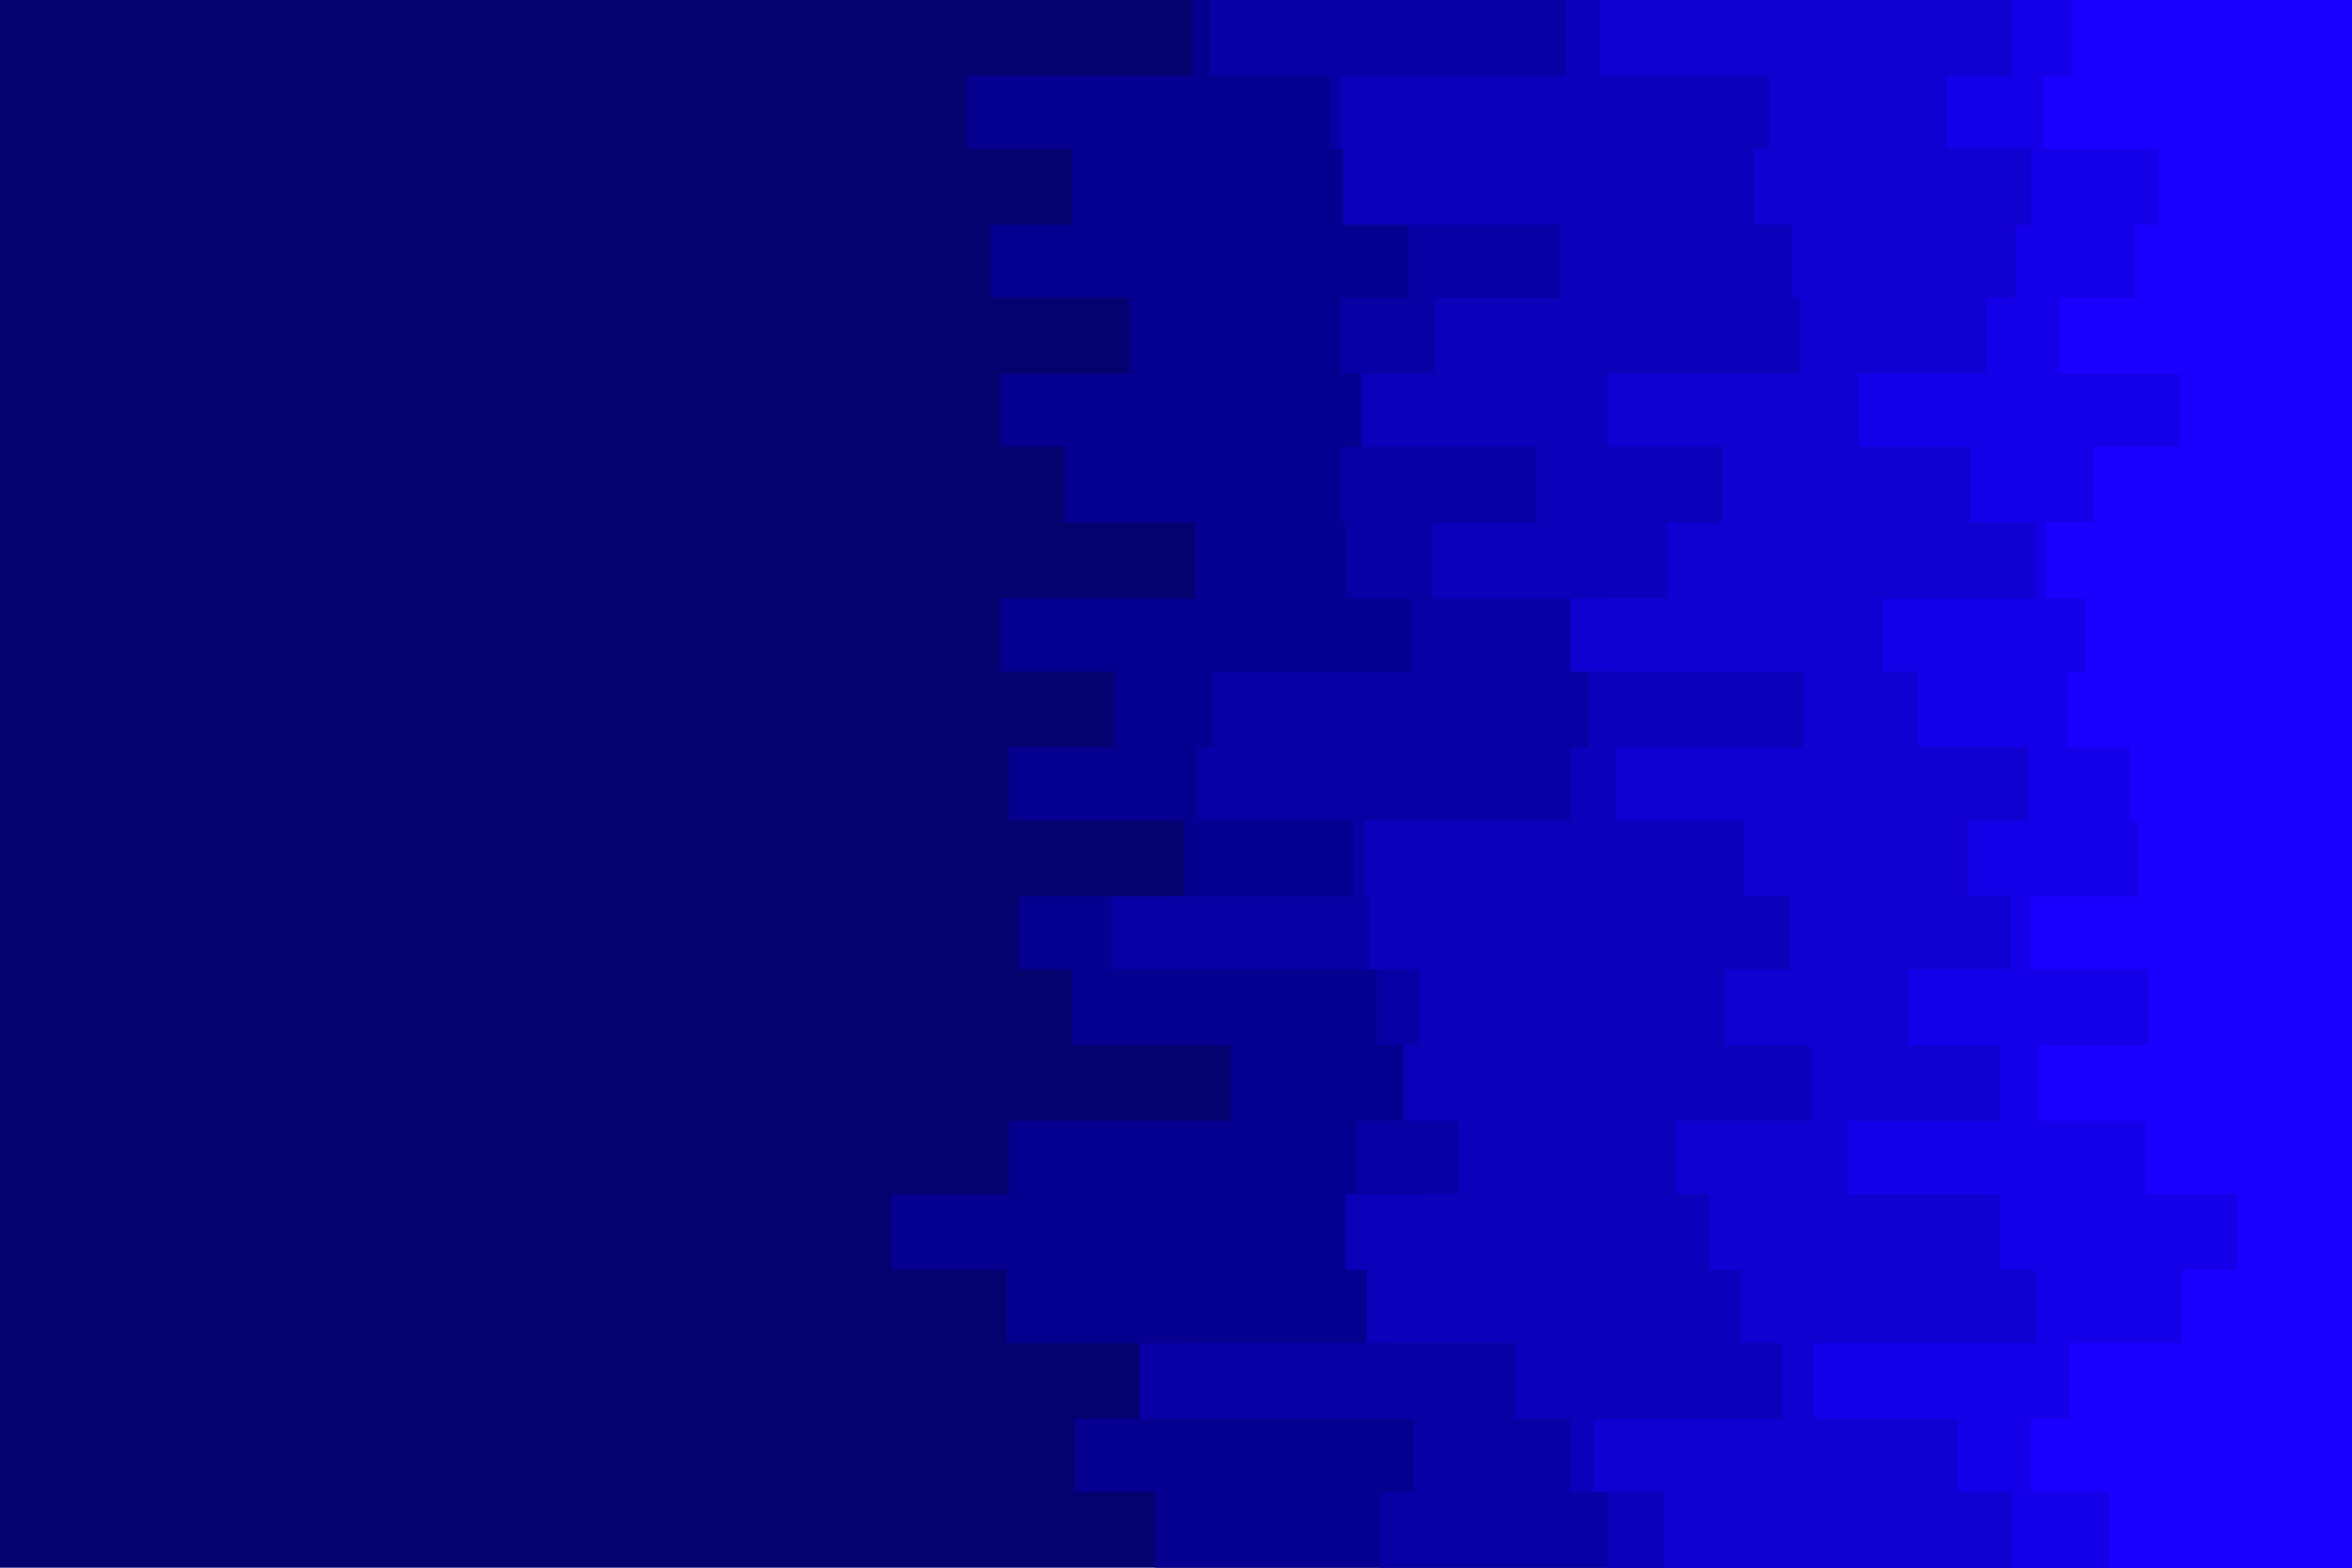 <svg id="visual" viewBox="0 0 900 600" width="900" height="600" xmlns="http://www.w3.org/2000/svg" xmlns:xlink="http://www.w3.org/1999/xlink" version="1.1"><rect x="0" y="0" width="900" height="600" fill="#03026e"></rect><path d="M394 600L442 600L442 571L411 571L411 543L454 543L454 514L385 514L385 486L341 486L341 457L386 457L386 429L471 429L471 400L410 400L410 371L390 371L390 343L453 343L453 314L386 314L386 286L426 286L426 257L383 257L383 229L457 229L457 200L407 200L407 171L383 171L383 143L432 143L432 114L379 114L379 86L410 86L410 57L370 57L370 29L456 29L456 0L900 0L900 29L900 29L900 57L900 57L900 86L900 86L900 114L900 114L900 143L900 143L900 171L900 171L900 200L900 200L900 229L900 229L900 257L900 257L900 286L900 286L900 314L900 314L900 343L900 343L900 371L900 371L900 400L900 400L900 429L900 429L900 457L900 457L900 486L900 486L900 514L900 514L900 543L900 543L900 571L900 571L900 600L900 600Z" fill="#05008f"></path><path d="M461 600L528 600L528 571L541 571L541 543L436 543L436 514L534 514L534 486L545 486L545 457L519 457L519 429L547 429L547 400L527 400L527 371L425 371L425 343L518 343L518 314L458 314L458 286L464 286L464 257L540 257L540 229L515 229L515 200L513 200L513 171L523 171L523 143L513 143L513 114L539 114L539 86L547 86L547 57L509 57L509 29L463 29L463 0L900 0L900 29L900 29L900 57L900 57L900 86L900 86L900 114L900 114L900 143L900 143L900 171L900 171L900 200L900 200L900 229L900 229L900 257L900 257L900 286L900 286L900 314L900 314L900 343L900 343L900 371L900 371L900 400L900 400L900 429L900 429L900 457L900 457L900 486L900 486L900 514L900 514L900 543L900 543L900 571L900 571L900 600L900 600Z" fill="#0800a5"></path><path d="M576 600L615 600L615 571L601 571L601 543L580 543L580 514L523 514L523 486L515 486L515 457L558 457L558 429L537 429L537 400L543 400L543 371L524 371L524 343L522 343L522 314L601 314L601 286L608 286L608 257L616 257L616 229L548 229L548 200L588 200L588 171L521 171L521 143L549 143L549 114L597 114L597 86L514 86L514 57L513 57L513 29L599 29L599 0L900 0L900 29L900 29L900 57L900 57L900 86L900 86L900 114L900 114L900 143L900 143L900 171L900 171L900 200L900 200L900 229L900 229L900 257L900 257L900 286L900 286L900 314L900 314L900 343L900 343L900 371L900 371L900 400L900 400L900 429L900 429L900 457L900 457L900 486L900 486L900 514L900 514L900 543L900 543L900 571L900 571L900 600L900 600Z" fill="#0c00bb"></path><path d="M637 600L637 600L637 571L610 571L610 543L682 543L682 514L666 514L666 486L654 486L654 457L641 457L641 429L693 429L693 400L660 400L660 371L685 371L685 343L667 343L667 314L618 314L618 286L690 286L690 257L601 257L601 229L638 229L638 200L659 200L659 171L615 171L615 143L689 143L689 114L686 114L686 86L671 86L671 57L677 57L677 29L612 29L612 0L900 0L900 29L900 29L900 57L900 57L900 86L900 86L900 114L900 114L900 143L900 143L900 171L900 171L900 200L900 200L900 229L900 229L900 257L900 257L900 286L900 286L900 314L900 314L900 343L900 343L900 371L900 371L900 400L900 400L900 429L900 429L900 457L900 457L900 486L900 486L900 514L900 514L900 543L900 543L900 571L900 571L900 600L900 600Z" fill="#1000d1"></path><path d="M697 600L770 600L770 571L749 571L749 543L694 543L694 514L779 514L779 486L765 486L765 457L707 457L707 429L765 429L765 400L730 400L730 371L769 371L769 343L753 343L753 314L776 314L776 286L734 286L734 257L720 257L720 229L779 229L779 200L754 200L754 171L711 171L711 143L760 143L760 114L771 114L771 86L777 86L777 57L745 57L745 29L770 29L770 0L900 0L900 29L900 29L900 57L900 57L900 86L900 86L900 114L900 114L900 143L900 143L900 171L900 171L900 200L900 200L900 229L900 229L900 257L900 257L900 286L900 286L900 314L900 314L900 343L900 343L900 371L900 371L900 400L900 400L900 429L900 429L900 457L900 457L900 486L900 486L900 514L900 514L900 543L900 543L900 571L900 571L900 600L900 600Z" fill="#1400e8"></path><path d="M851 600L807 600L807 571L777 571L777 543L792 543L792 514L835 514L835 486L856 486L856 457L821 457L821 429L780 429L780 400L822 400L822 371L777 371L777 343L818 343L818 314L815 314L815 286L791 286L791 257L798 257L798 229L783 229L783 200L801 200L801 171L834 171L834 143L788 143L788 114L817 114L817 86L826 86L826 57L782 57L782 29L793 29L793 0L900 0L900 29L900 29L900 57L900 57L900 86L900 86L900 114L900 114L900 143L900 143L900 171L900 171L900 200L900 200L900 229L900 229L900 257L900 257L900 286L900 286L900 314L900 314L900 343L900 343L900 371L900 371L900 400L900 400L900 429L900 429L900 457L900 457L900 486L900 486L900 514L900 514L900 543L900 543L900 571L900 571L900 600L900 600Z" fill="#1900ff"></path></svg>
